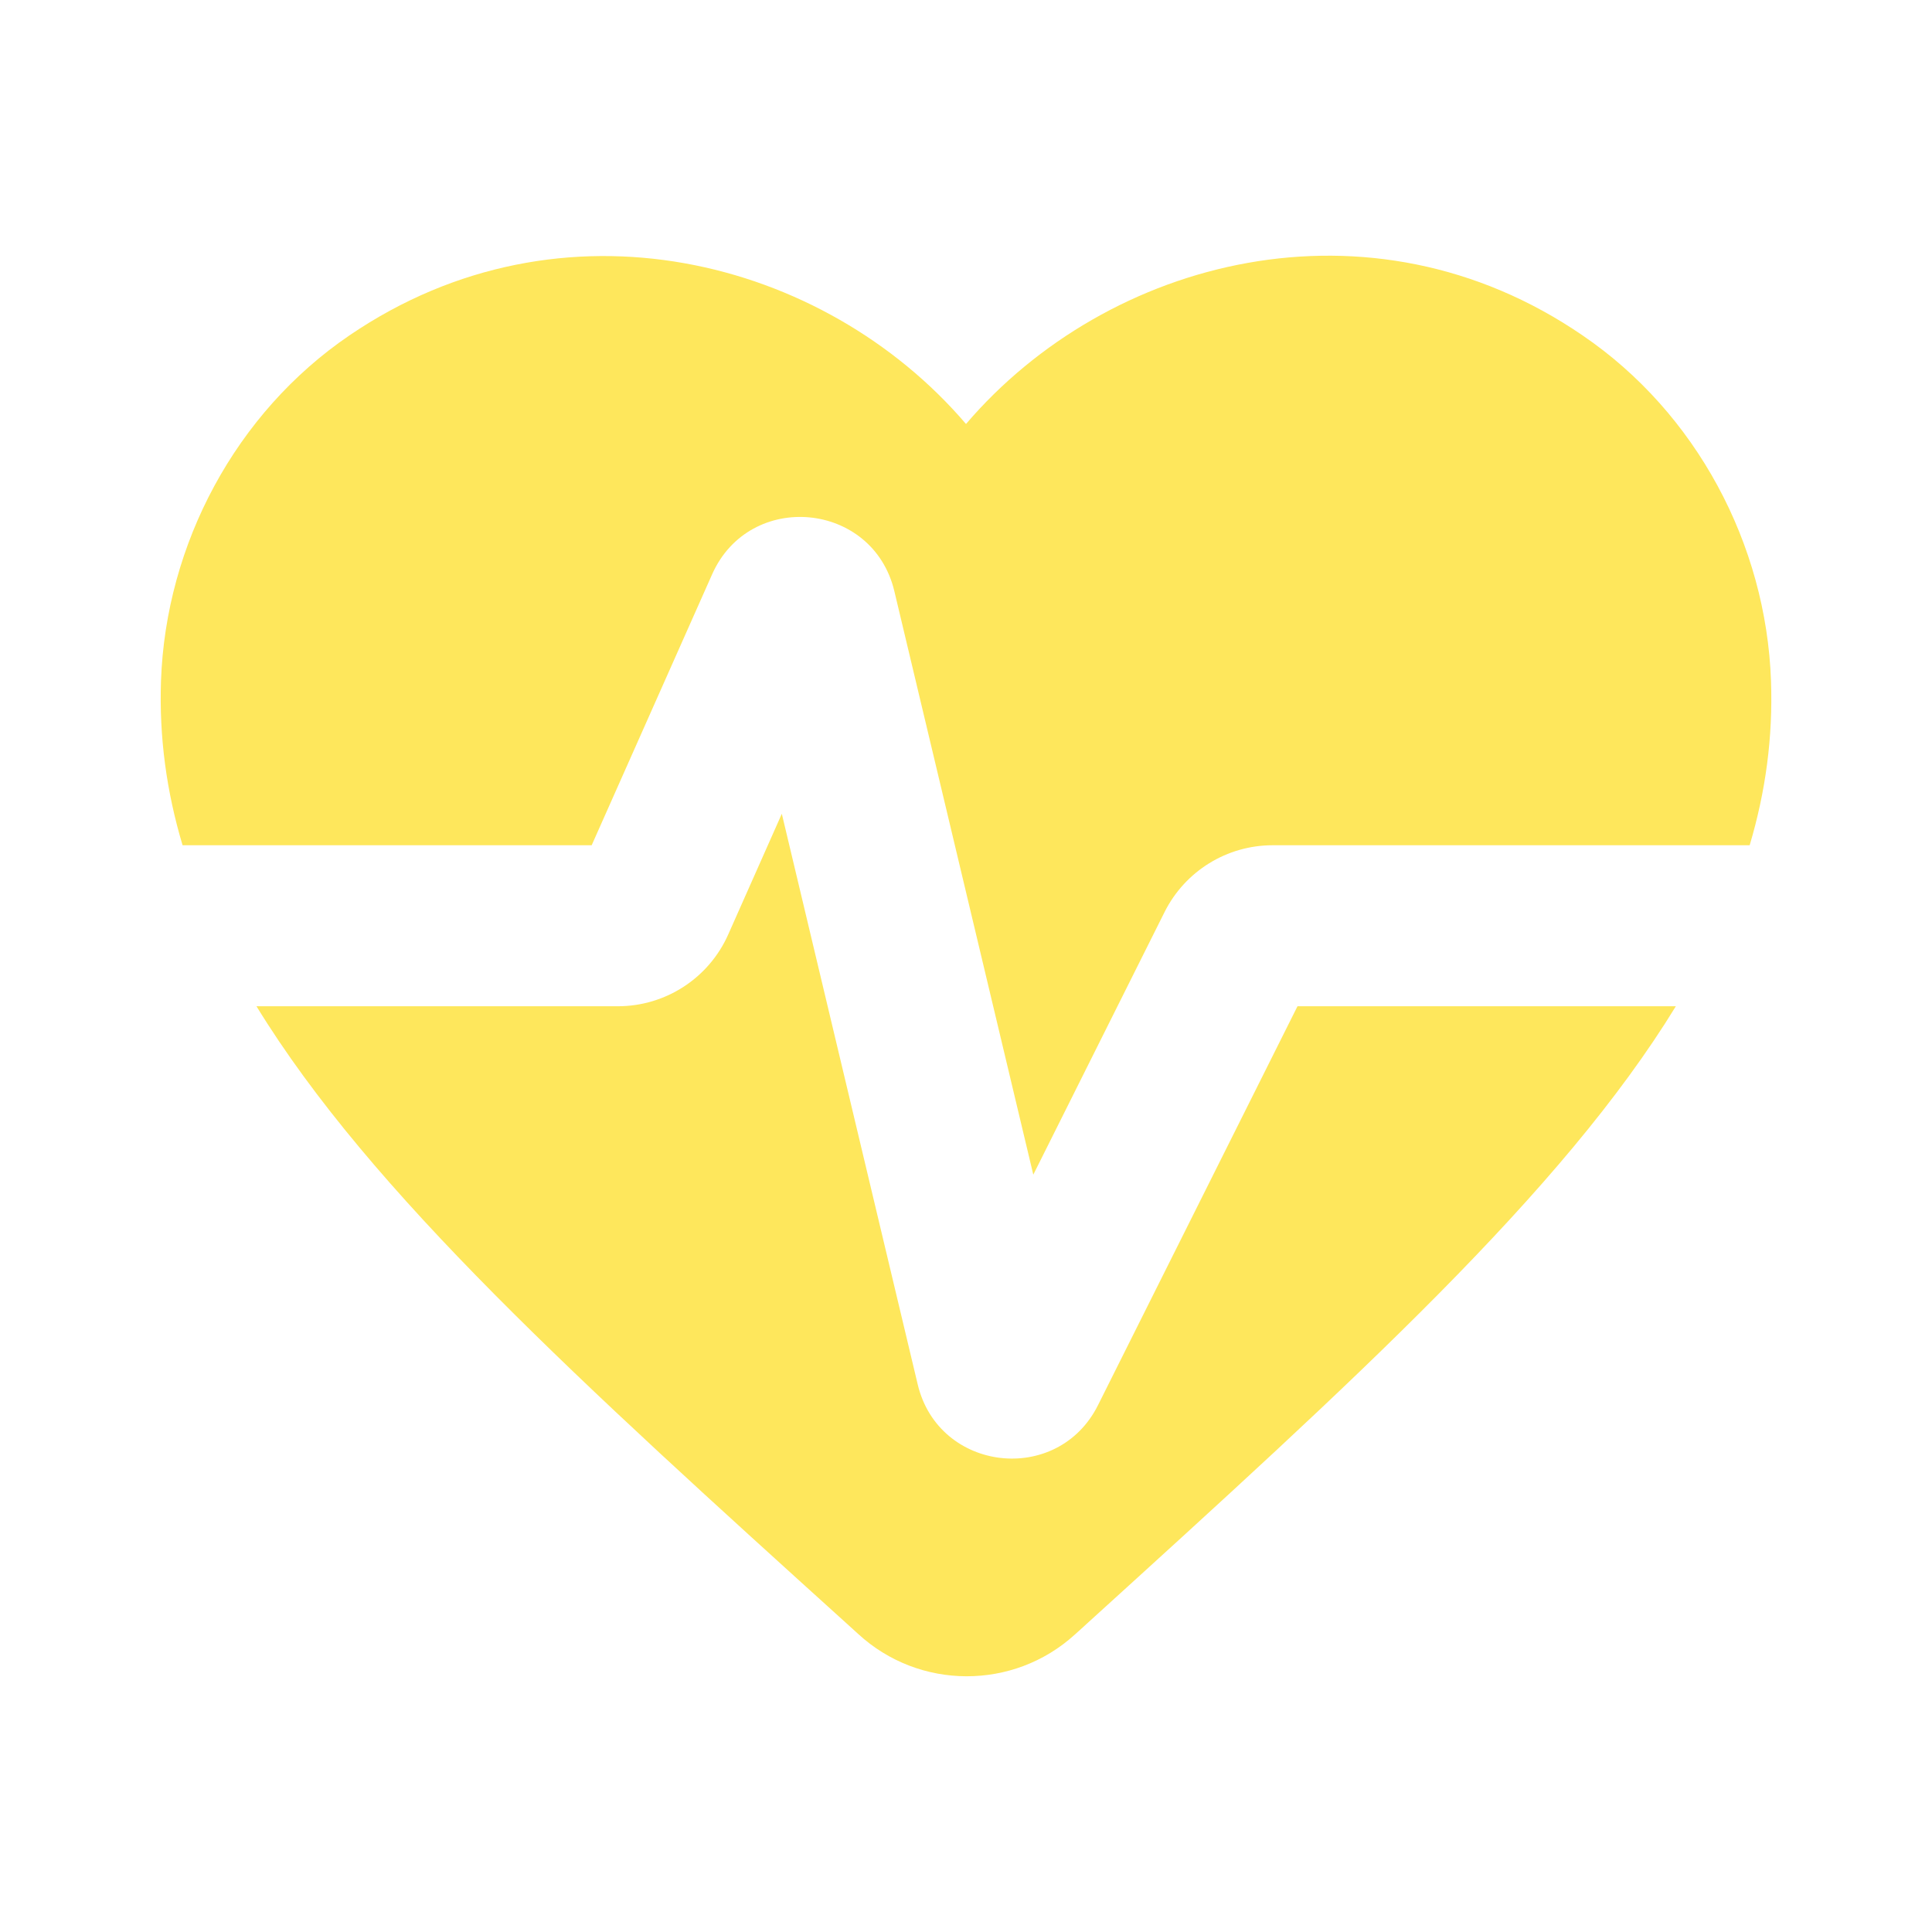 <svg width="24" height="24" viewBox="0 0 24 24" fill="none" xmlns="http://www.w3.org/2000/svg">
<path fill-rule="evenodd" clip-rule="evenodd" d="M10.66 20.297C11.42 20.997 12.59 20.997 13.35 20.307L13.45 20.217L13.51 20.162C16.823 17.153 19.408 14.804 20.818 12.5H16.118L13.64 17.455C13.139 18.458 11.659 18.287 11.4 17.197L9.712 10.109L9.046 11.609C8.805 12.151 8.268 12.5 7.675 12.5H3.186C4.605 14.816 7.209 17.174 10.55 20.197L10.66 20.297ZM2.268 10.5C2.069 9.835 1.976 9.159 2 8.457C2.06 6.757 2.93 5.127 4.34 4.167C6.98 2.367 10.24 3.207 12 5.267C13.76 3.207 17.02 2.357 19.66 4.167C21.07 5.127 21.94 6.757 22 8.457C22.025 9.159 21.933 9.835 21.735 10.5H15.809C15.241 10.5 14.722 10.821 14.467 11.329L12.836 14.592L11.11 7.344C10.844 6.227 9.312 6.085 8.846 7.135L7.35 10.5H2.268Z" fill="#FEE75C"/>
</svg>
